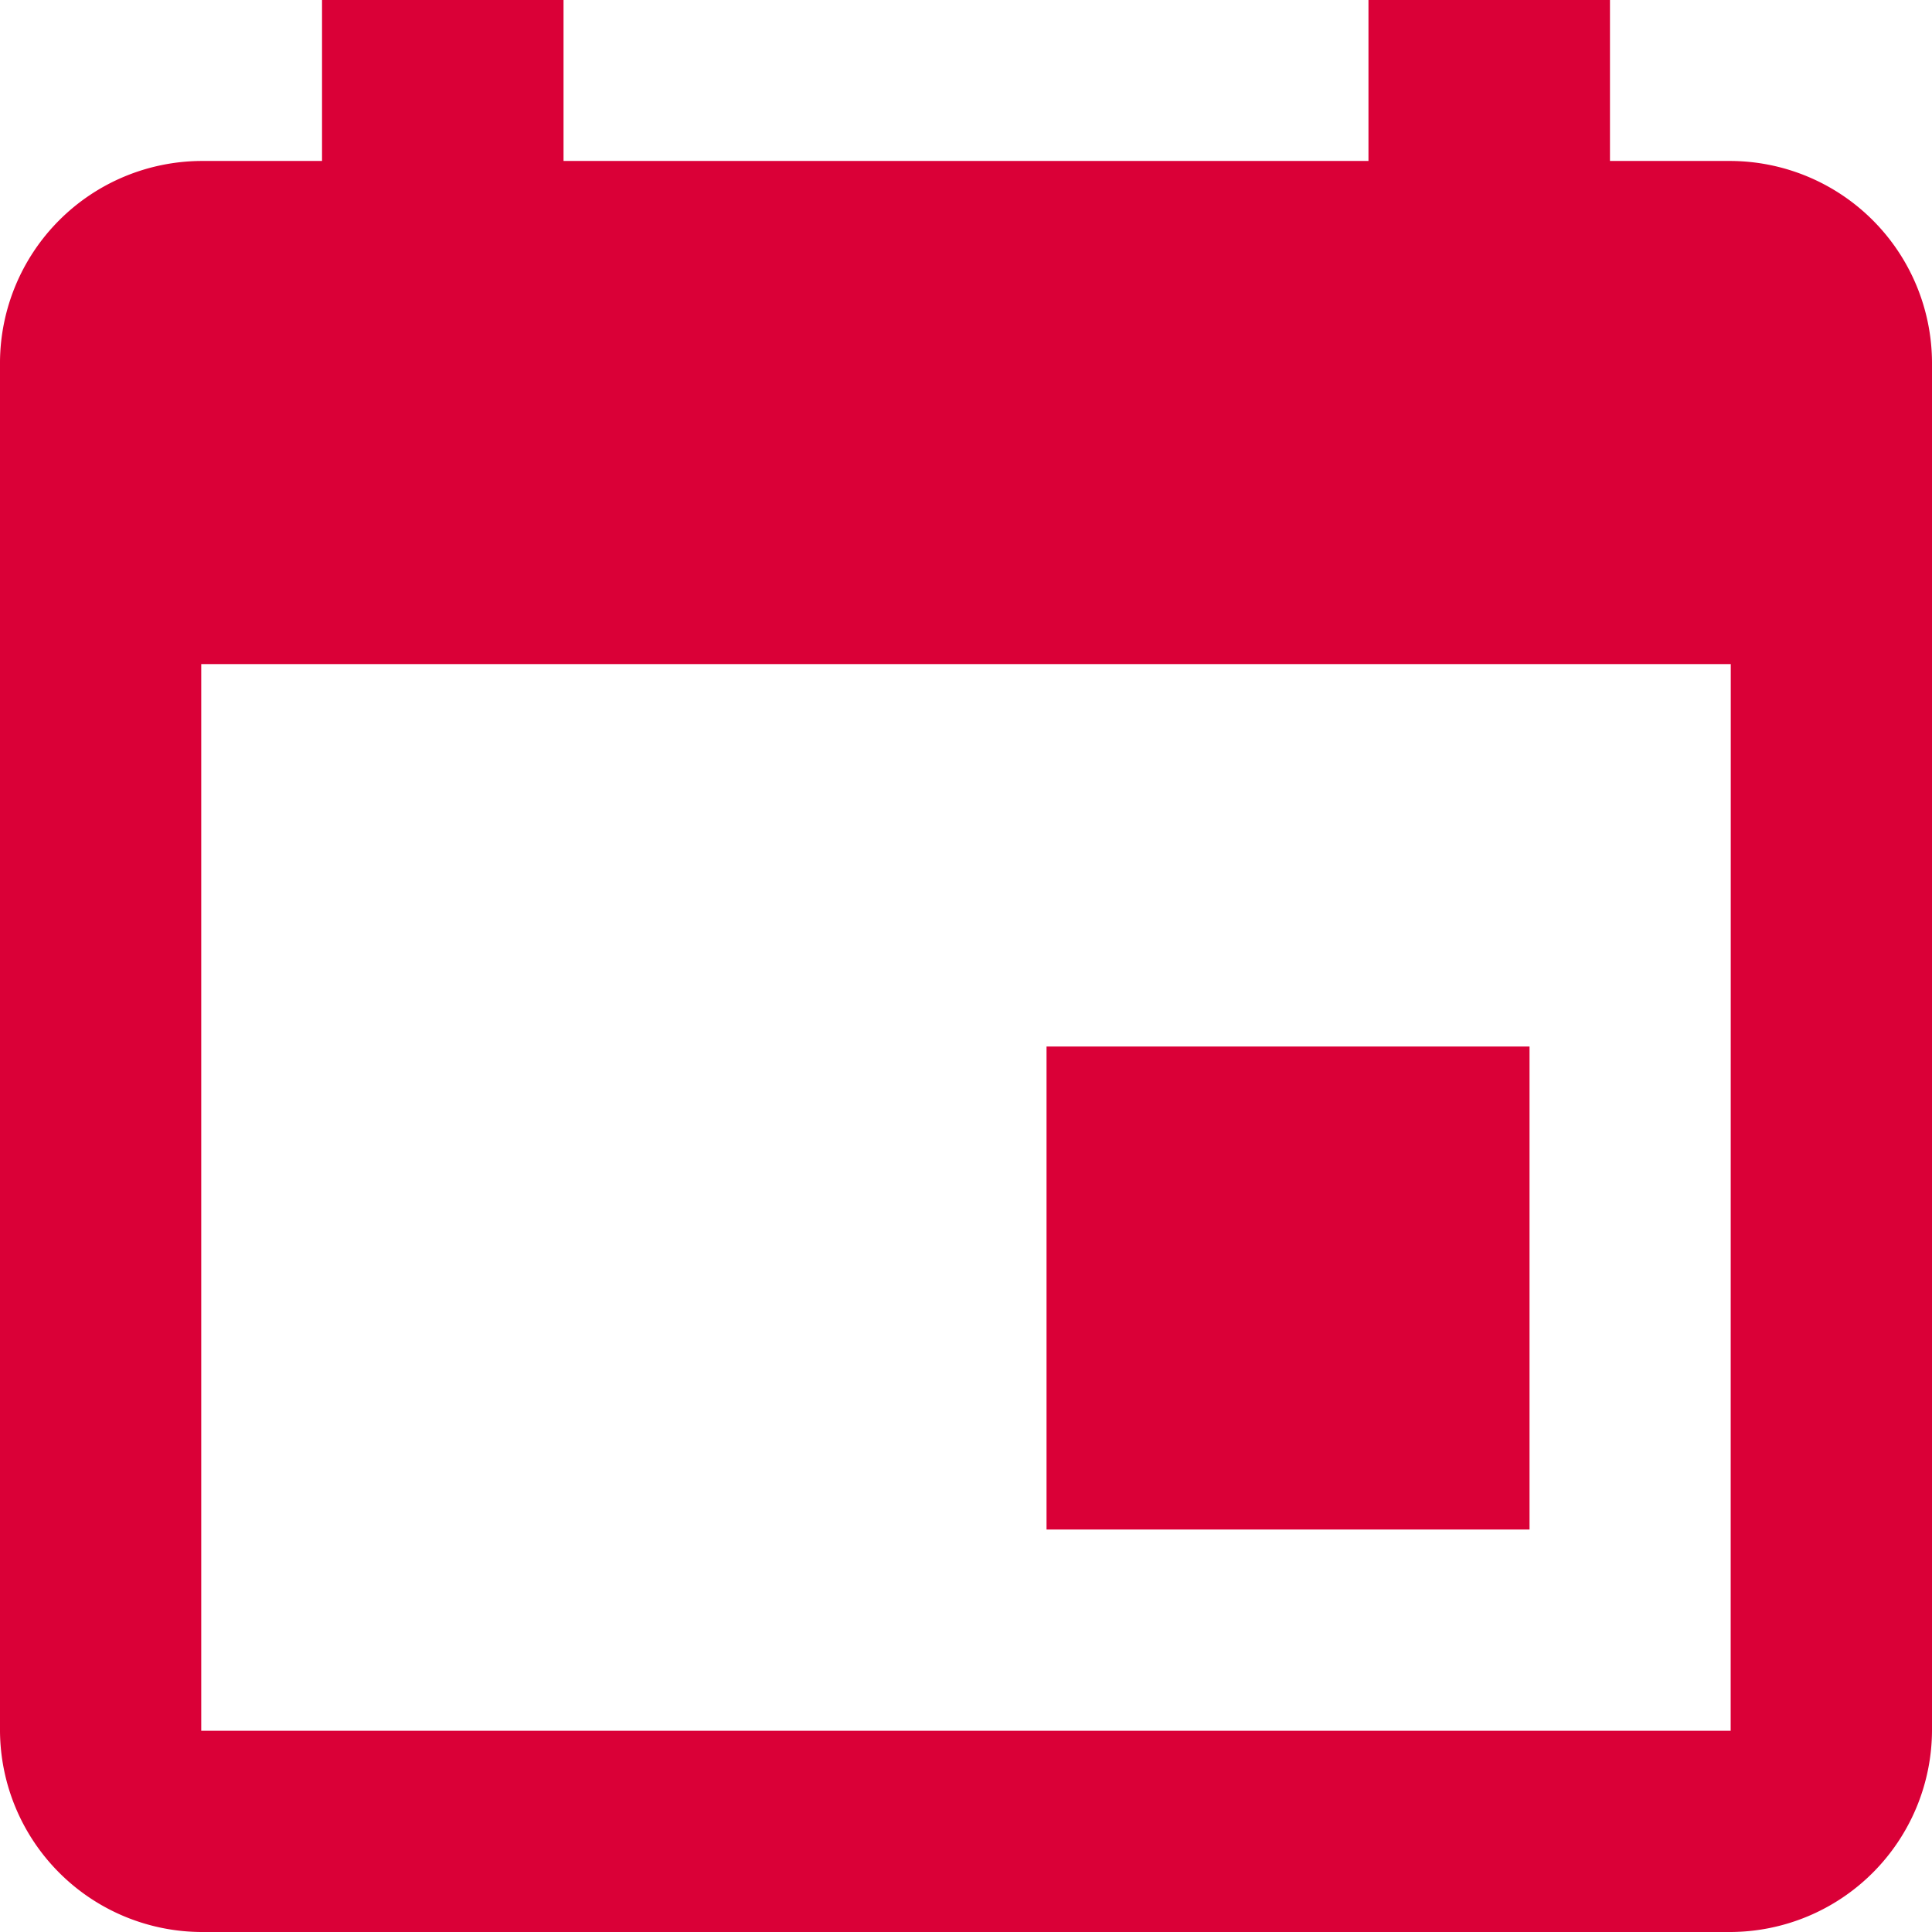 <svg xmlns="http://www.w3.org/2000/svg" width="20.056" height="20.056" viewBox="0 0 20.056 20.056">
  <path id="Icon_ionic-md-calendar" data-name="Icon ionic-md-calendar" d="M20.378,15.364H15.364v5.014h5.014ZM18.706,4.5V6.171H10.35V4.5H7.843V6.171H6.589A2.1,2.1,0,0,0,4.5,8.26V22.467a2.1,2.1,0,0,0,2.089,2.089H22.467a2.1,2.1,0,0,0,2.089-2.089V8.26a2.1,2.1,0,0,0-2.089-2.089H21.213V4.5Zm3.76,17.967H6.589V11.394H22.467Z" transform="translate(-4.5 -4.5)" fill="#da0037"/>
</svg>
